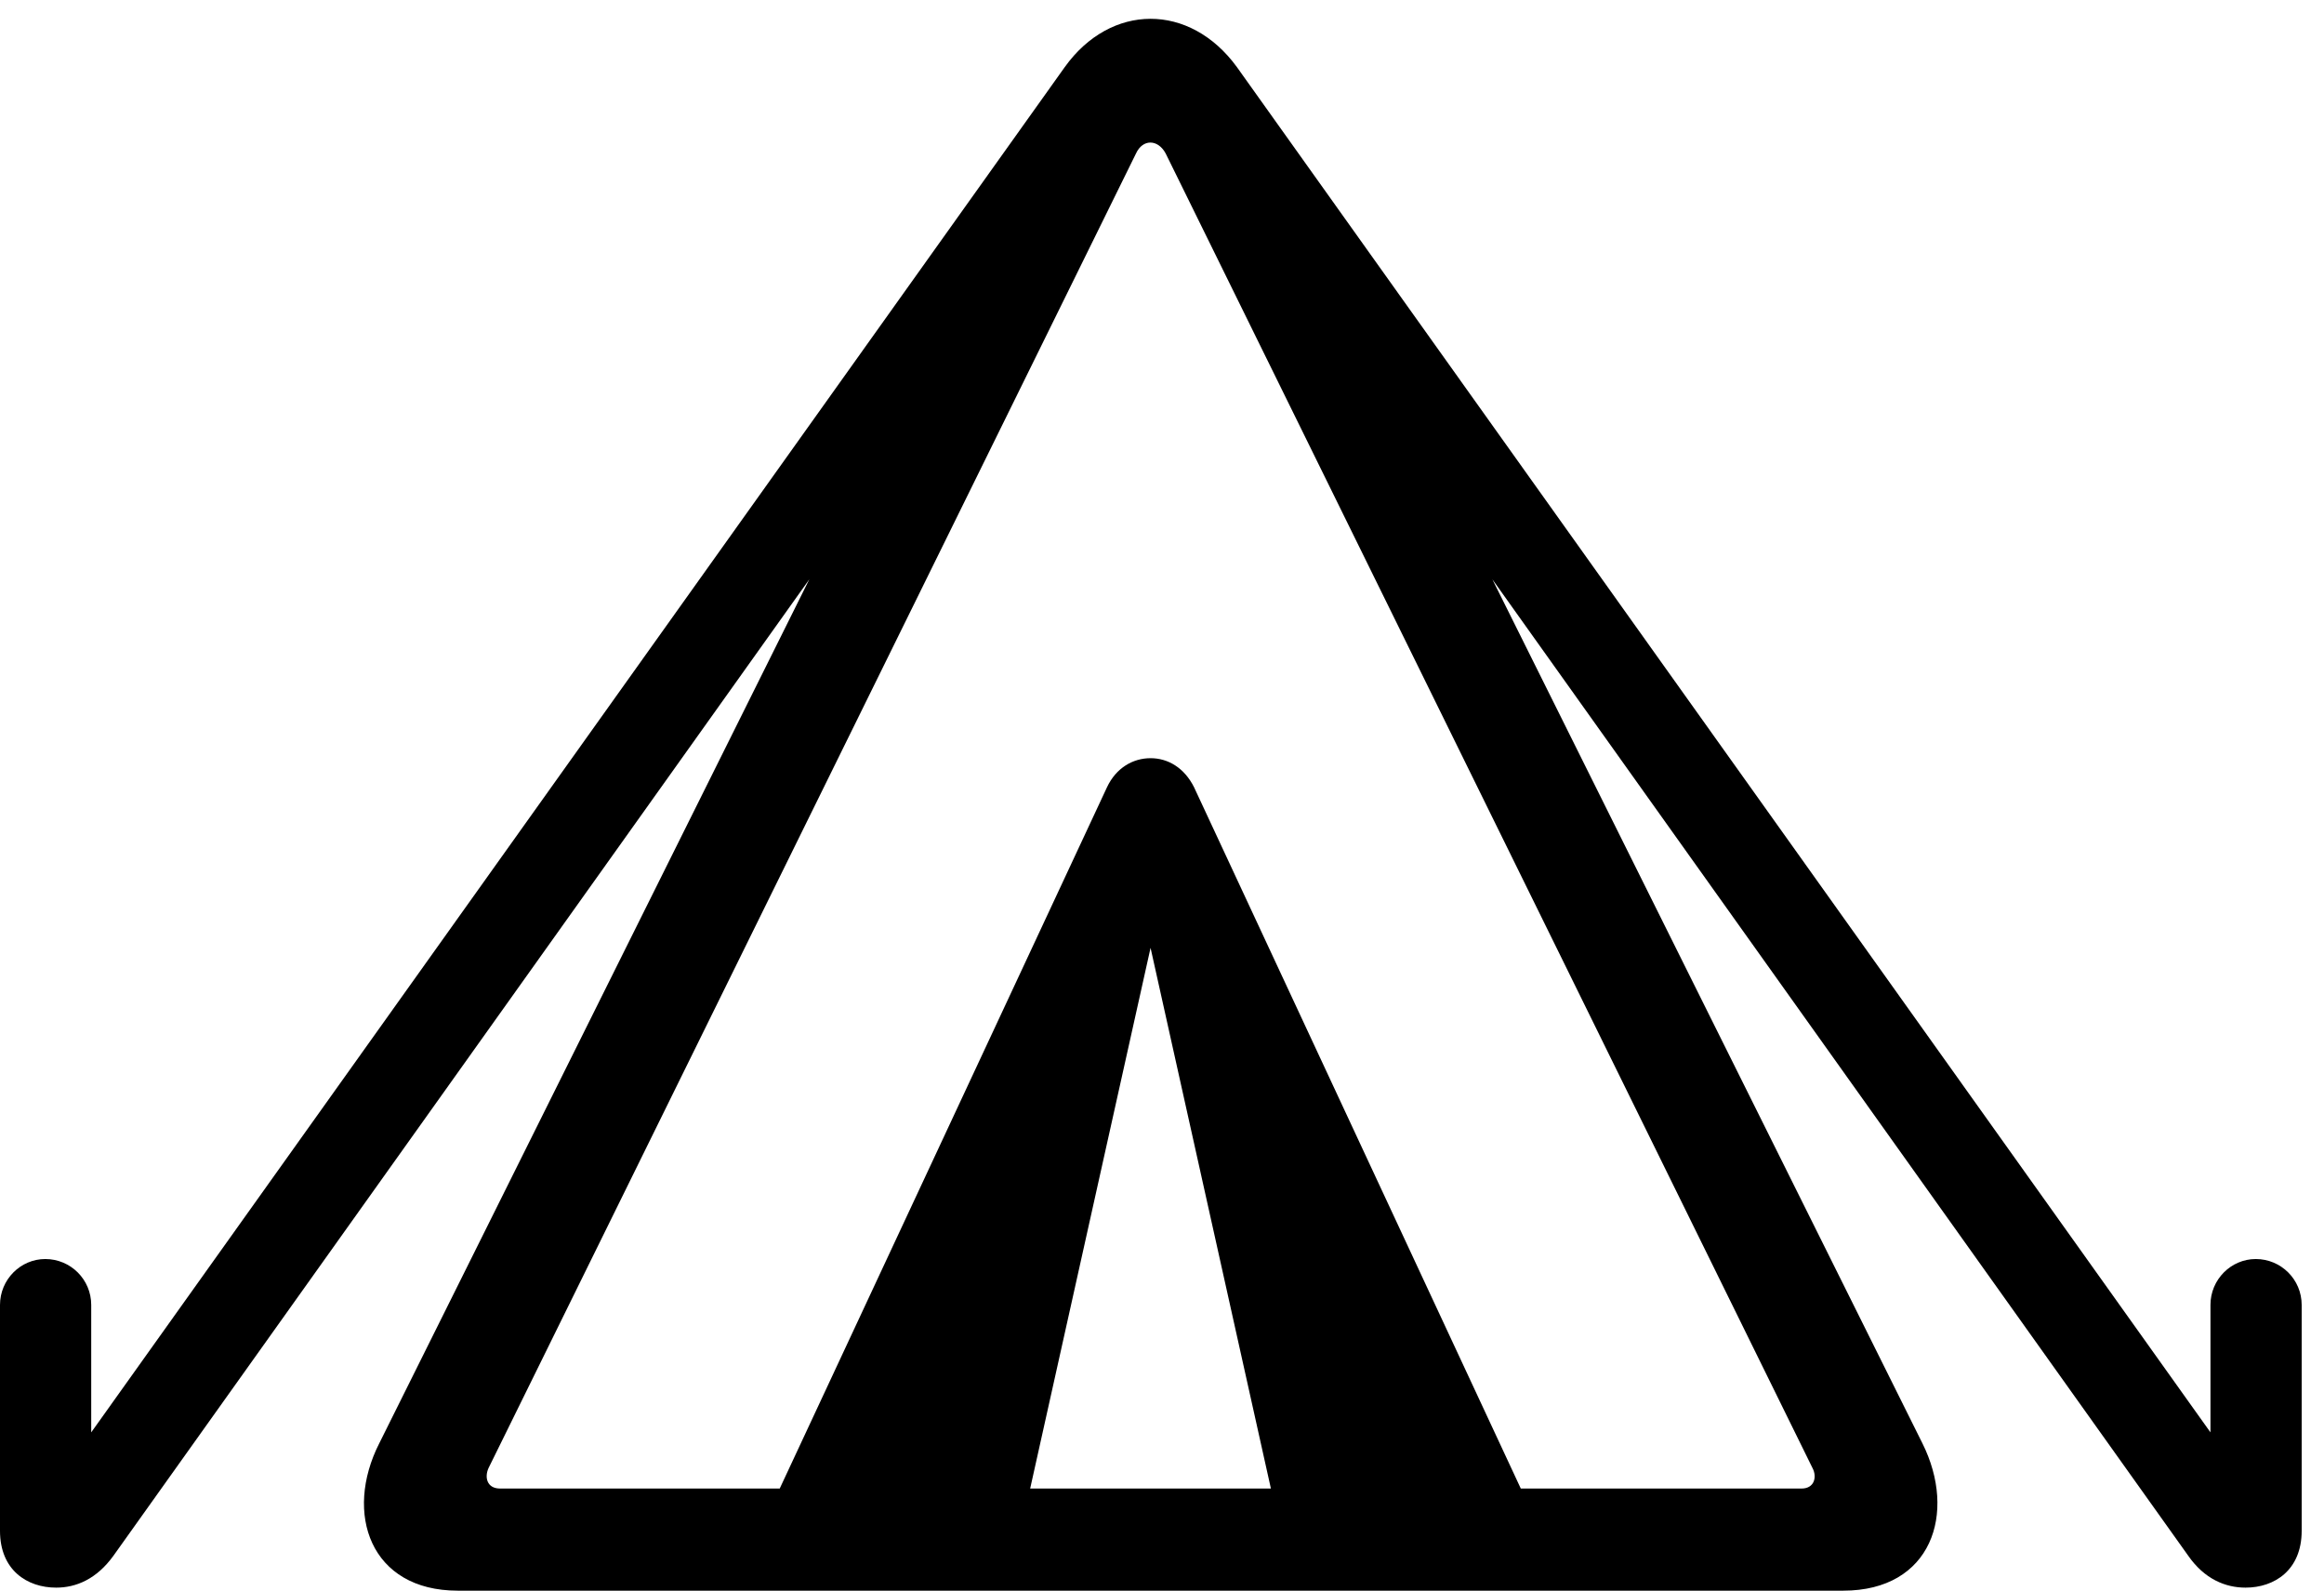 <svg version="1.1" xmlns="http://www.w3.org/2000/svg" xmlns:xlink="http://www.w3.org/1999/xlink" width="37.578" height="25.713" viewBox="0 0 37.578 25.713">
 <g>
  <rect height="25.713" opacity="0" width="37.578" x="0" y="0"/>
  <path d="M7.402 25.713L29.805 25.713C31.23 25.713 31.65 24.463 31.084 23.33L24.131 9.365L35.381 25.146C35.645 25.527 35.986 25.664 36.309 25.664C36.777 25.664 37.217 25.381 37.217 24.746L37.217 21.094C37.217 20.684 36.885 20.352 36.475 20.352C36.074 20.352 35.742 20.684 35.742 21.094L35.742 23.154L20 1.084C19.238 0.039 17.959 0.049 17.217 1.084L1.475 23.154L1.475 21.094C1.475 20.684 1.143 20.352 0.732 20.352C0.332 20.352 0 20.684 0 21.094L0 24.746C0 25.381 0.439 25.664 0.908 25.664C1.23 25.664 1.562 25.527 1.836 25.146L13.086 9.365L6.133 23.33C5.557 24.463 5.986 25.713 7.402 25.713ZM8.086 24.062C7.871 24.062 7.832 23.877 7.9 23.73L18.369 2.48C18.477 2.246 18.721 2.246 18.848 2.48L29.307 23.73C29.385 23.877 29.336 24.062 29.131 24.062ZM12.471 24.355L16.592 24.355L18.604 15.322L20.615 24.355L24.727 24.355L19.307 12.725C19.15 12.412 18.887 12.256 18.604 12.256C18.32 12.256 18.047 12.412 17.9 12.725Z" fill="currentColor"/>
 </g>
</svg>
